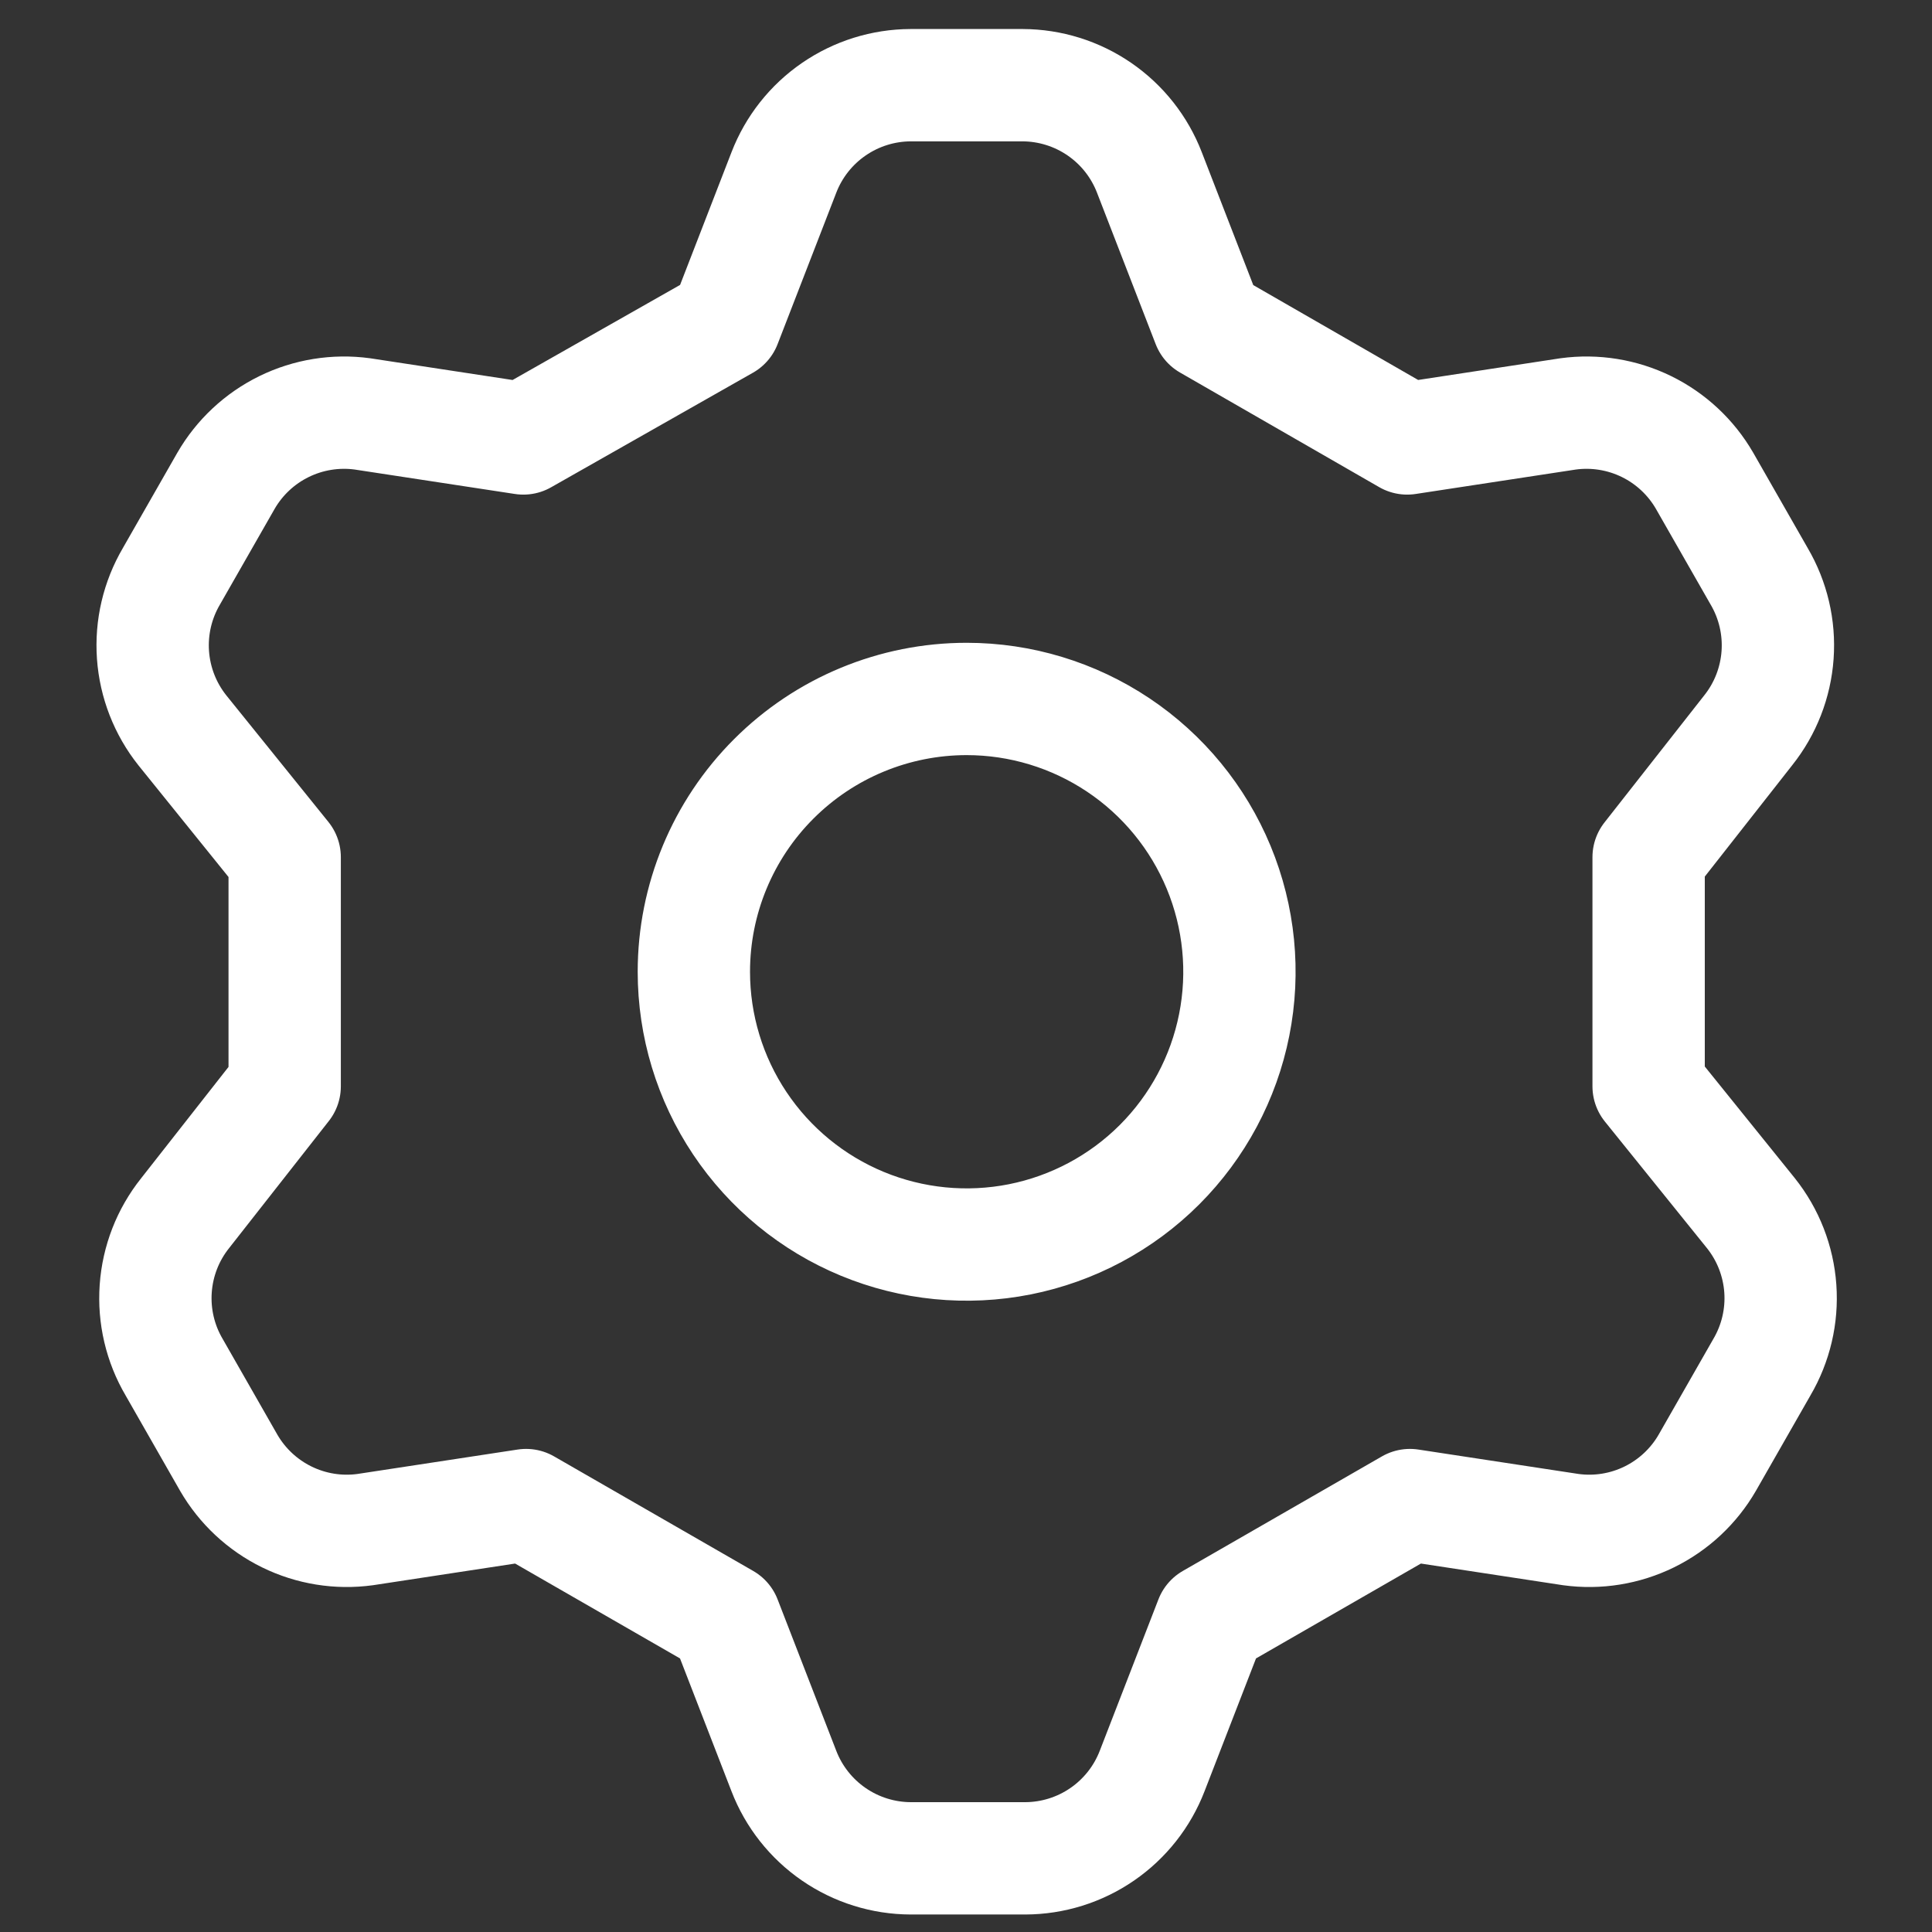 <svg width="86" height="86" viewBox="0 0 86 86" fill="none" xmlns="http://www.w3.org/2000/svg">
<rect x="0" y="0" width="86" height="86" fill="#333333" stroke="none"/>
<g clip-path="url(#clip0_899_1337)">
<path d="M32.282 14.417L34.893 7.678C35.333 6.537 36.108 5.555 37.116 4.862C38.123 4.169 39.316 3.796 40.539 3.792H45.518C46.741 3.796 47.935 4.169 48.942 4.862C49.95 5.555 50.724 6.537 51.164 7.678L53.775 14.417L62.639 19.517L69.804 18.424C70.997 18.262 72.211 18.459 73.292 18.988C74.373 19.518 75.272 20.357 75.875 21.399L78.304 25.649C78.926 26.708 79.213 27.93 79.126 29.155C79.039 30.38 78.584 31.549 77.818 32.51L73.386 38.156V48.356L77.939 54.003C78.705 54.963 79.161 56.133 79.248 57.358C79.335 58.583 79.047 59.805 78.425 60.863L75.996 65.113C75.394 66.155 74.494 66.994 73.414 67.524C72.332 68.054 71.118 68.251 69.925 68.088L62.761 66.996L53.897 72.096L51.286 78.835C50.846 79.976 50.071 80.957 49.063 81.651C48.056 82.344 46.863 82.717 45.639 82.721H40.539C39.316 82.717 38.123 82.344 37.116 81.651C36.108 80.957 35.333 79.976 34.893 78.835L32.282 72.096L23.418 66.996L16.254 68.088C15.061 68.251 13.847 68.054 12.766 67.524C11.685 66.994 10.786 66.155 10.182 65.113L7.754 60.863C7.131 59.805 6.845 58.583 6.932 57.358C7.018 56.133 7.474 54.963 8.24 54.003L12.672 48.356V38.156L8.118 32.51C7.353 31.549 6.897 30.38 6.81 29.155C6.723 27.93 7.01 26.708 7.632 25.649L10.061 21.399C10.664 20.357 11.563 19.518 12.644 18.988C13.725 18.459 14.94 18.262 16.132 18.424L23.297 19.517L32.282 14.417ZM30.886 43.256C30.886 45.658 31.598 48.006 32.932 50.002C34.267 51.999 36.163 53.556 38.382 54.475C40.601 55.394 43.042 55.634 45.398 55.166C47.753 54.697 49.917 53.541 51.615 51.843C53.313 50.144 54.47 47.981 54.938 45.625C55.407 43.27 55.166 40.828 54.247 38.609C53.328 36.391 51.772 34.494 49.775 33.16C47.778 31.826 45.43 31.113 43.029 31.113C39.808 31.113 36.72 32.393 34.443 34.67C32.165 36.947 30.886 40.036 30.886 43.256Z" stroke="white" stroke-width="5" stroke-linecap="round" stroke-linejoin="round"/>
</g>
<defs>
<clipPath id="clip0_899_1337">
<rect width="85" height="85" fill="white" transform="translate(0.528 0.756)"/>
</clipPath>
</defs>
</svg>

